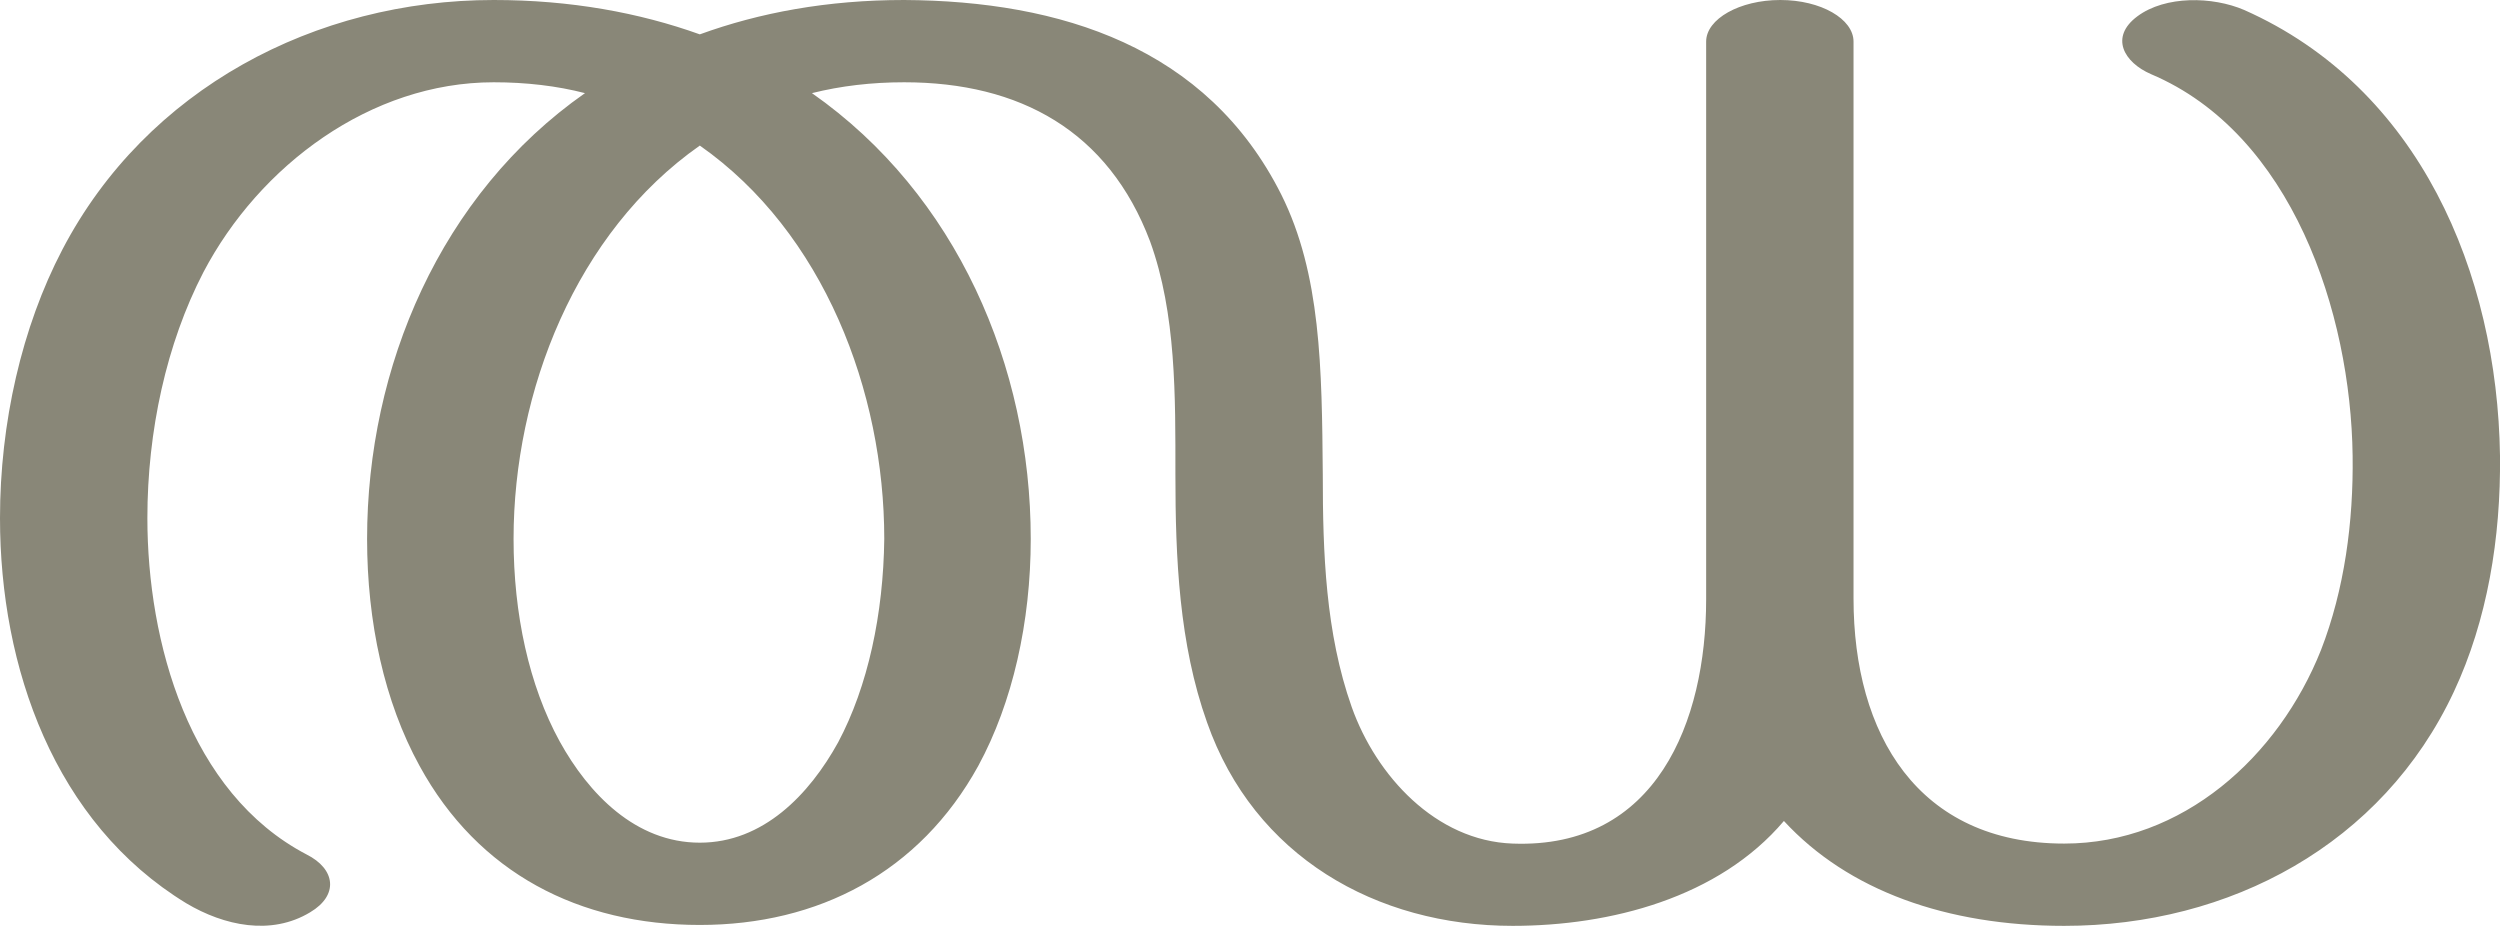 <?xml version="1.0" encoding="UTF-8"?>
<!DOCTYPE svg PUBLIC "-//W3C//DTD SVG 1.1//EN" "http://www.w3.org/Graphics/SVG/1.1/DTD/svg11.dtd">
<!-- Creator: CorelDRAW X8 -->
<svg xmlns="http://www.w3.org/2000/svg" xml:space="preserve" width="2765px" height="1024px" version="1.1" style="shape-rendering:geometricPrecision; text-rendering:geometricPrecision; image-rendering:optimizeQuality; fill-rule:evenodd; clip-rule:evenodd"
viewBox="0 0 2765 1024"
 xmlns:xlink="http://www.w3.org/1999/xlink">
 <defs>
  <style type="text/css">
   <![CDATA[
    .fil0 {fill:#898778;fill-rule:nonzero}
   ]]>
  </style>
 </defs>
 <g id="Layer_x0020_1">
  <path class="fil0" d="M1300 525c0,-86 1,-178 -28,-258 -46,-122 -144,-176 -272,-176 -36,0 -70,4 -102,12 160,112 242,302 242,493 0,92 -20,181 -58,251 -65,118 -177,176 -308,176 -133,0 -245,-57 -310,-176 -39,-71 -58,-159 -58,-251 0,-190 81,-381 241,-493 -31,-8 -65,-12 -101,-12 -136,0 -259,92 -321,210 -41,79 -62,176 -62,272 0,137 46,304 176,372 32,16 36,45 4,64 -43,26 -95,15 -137,-10 -146,-89 -206,-261 -206,-426 0,-105 24,-211 69,-297 93,-178 280,-276 477,-276 85,0 161,14 228,38 66,-24 141,-38 226,-38 173,1 335,52 417,215 44,88 45,192 46,310 0,86 3,175 32,257 27,76 93,148 178,151 159,6 214,-135 214,-270l0 -617c0,-25 37,-46 82,-46 45,0 81,21 81,46l0 616c0,150 71,271 233,271 131,0 237,-96 284,-214 26,-67 36,-142 35,-215 -2,-158 -67,-356 -223,-422 -30,-13 -46,-41 -15,-64 31,-23 83,-22 118,-7 194,86 280,291 283,493 1,91 -14,182 -51,261 -79,169 -248,259 -431,259 -130,0 -239,-39 -310,-116 -72,85 -192,116 -300,116 -151,0 -286,-77 -338,-225 -31,-87 -35,-182 -35,-274zm-526 -364c-137,96 -206,272 -206,435 0,83 17,162 51,224 32,58 84,112 155,112 70,0 121,-53 153,-111 33,-62 50,-142 51,-225 0,-163 -67,-339 -204,-435z"/>
 </g>
</svg>
